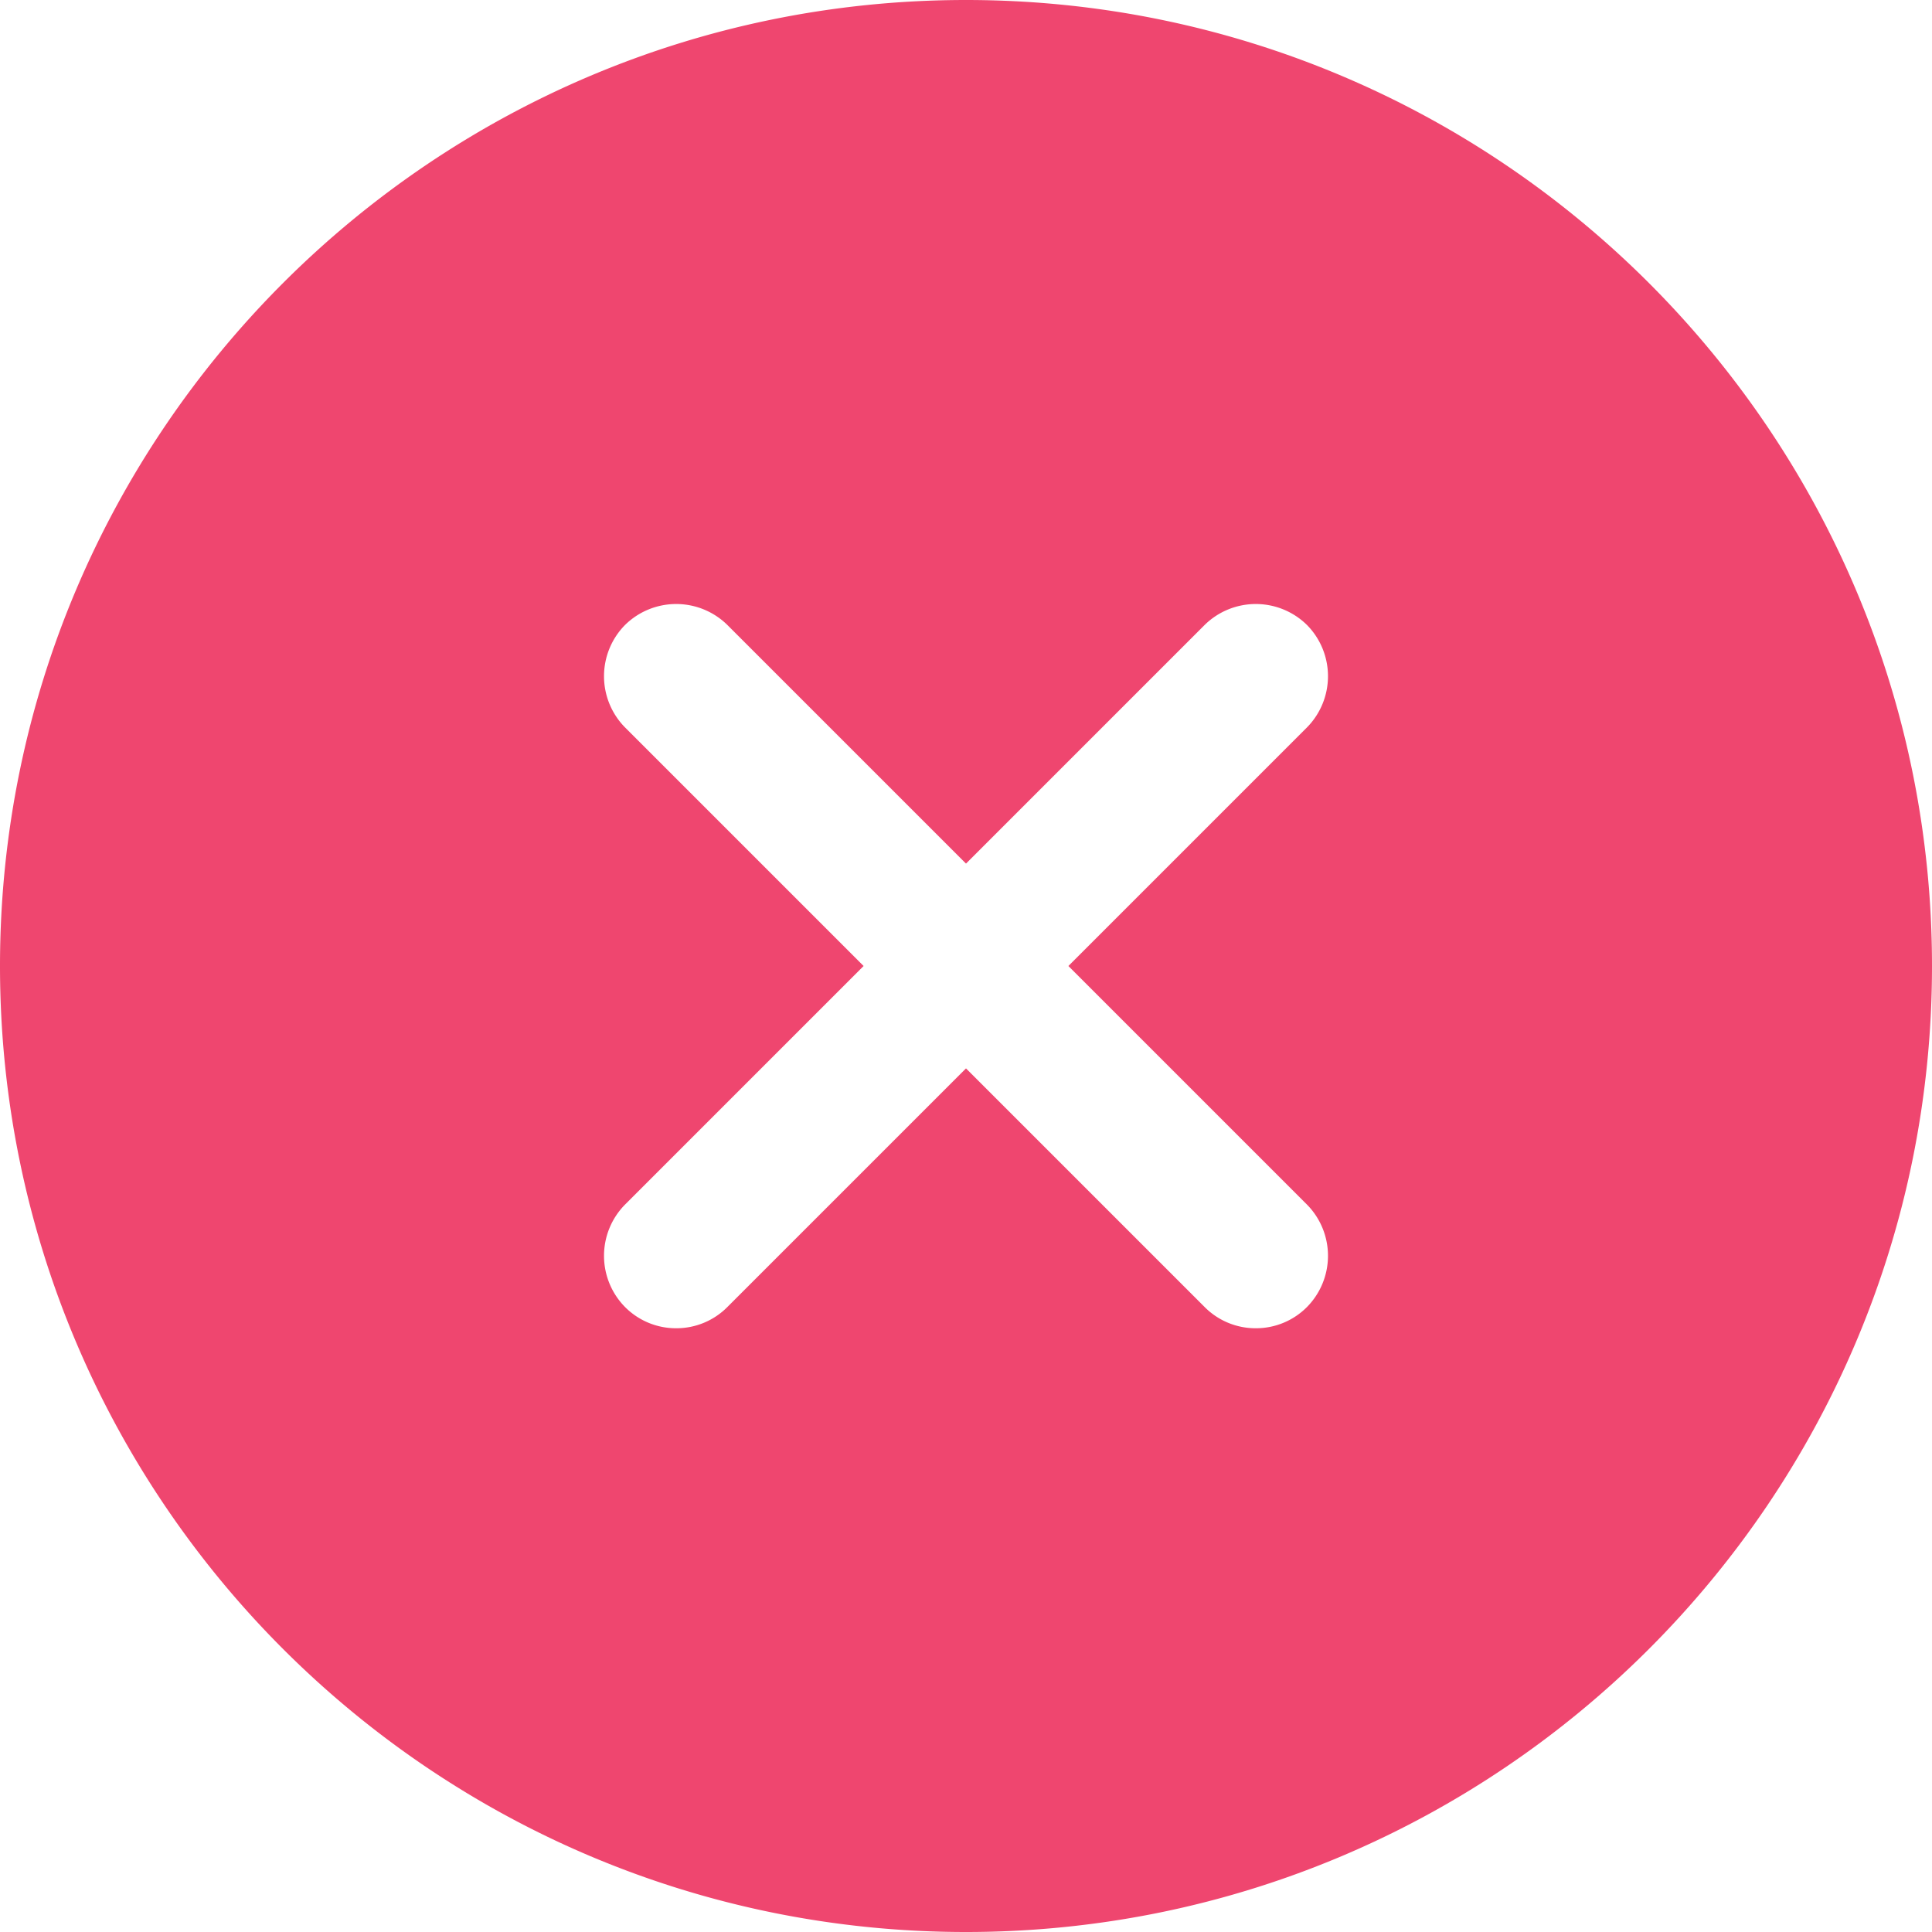 <svg xmlns="http://www.w3.org/2000/svg" width="16" height="16" viewBox="442 5905 16 16"><path d="M450 5905c-4.416 0-8 3.584-8 8s3.584 8 8 8 8-3.584 8-8-3.584-8-8-8Zm2.824 9.976a.604.604 0 0 1 0 .848.594.594 0 0 1-.424.176.594.594 0 0 1-.424-.176l-1.976-1.976-1.976 1.976a.594.594 0 0 1-.424.176.594.594 0 0 1-.424-.176.604.604 0 0 1 0-.848l1.976-1.976-1.976-1.976a.604.604 0 0 1 0-.848.604.604 0 0 1 .848 0l1.976 1.976 1.976-1.976a.604.604 0 0 1 .848 0 .604.604 0 0 1 0 .848l-1.976 1.976 1.976 1.976Z" fill="#ef466f" fill-rule="evenodd" data-name="times-circle"/></svg>